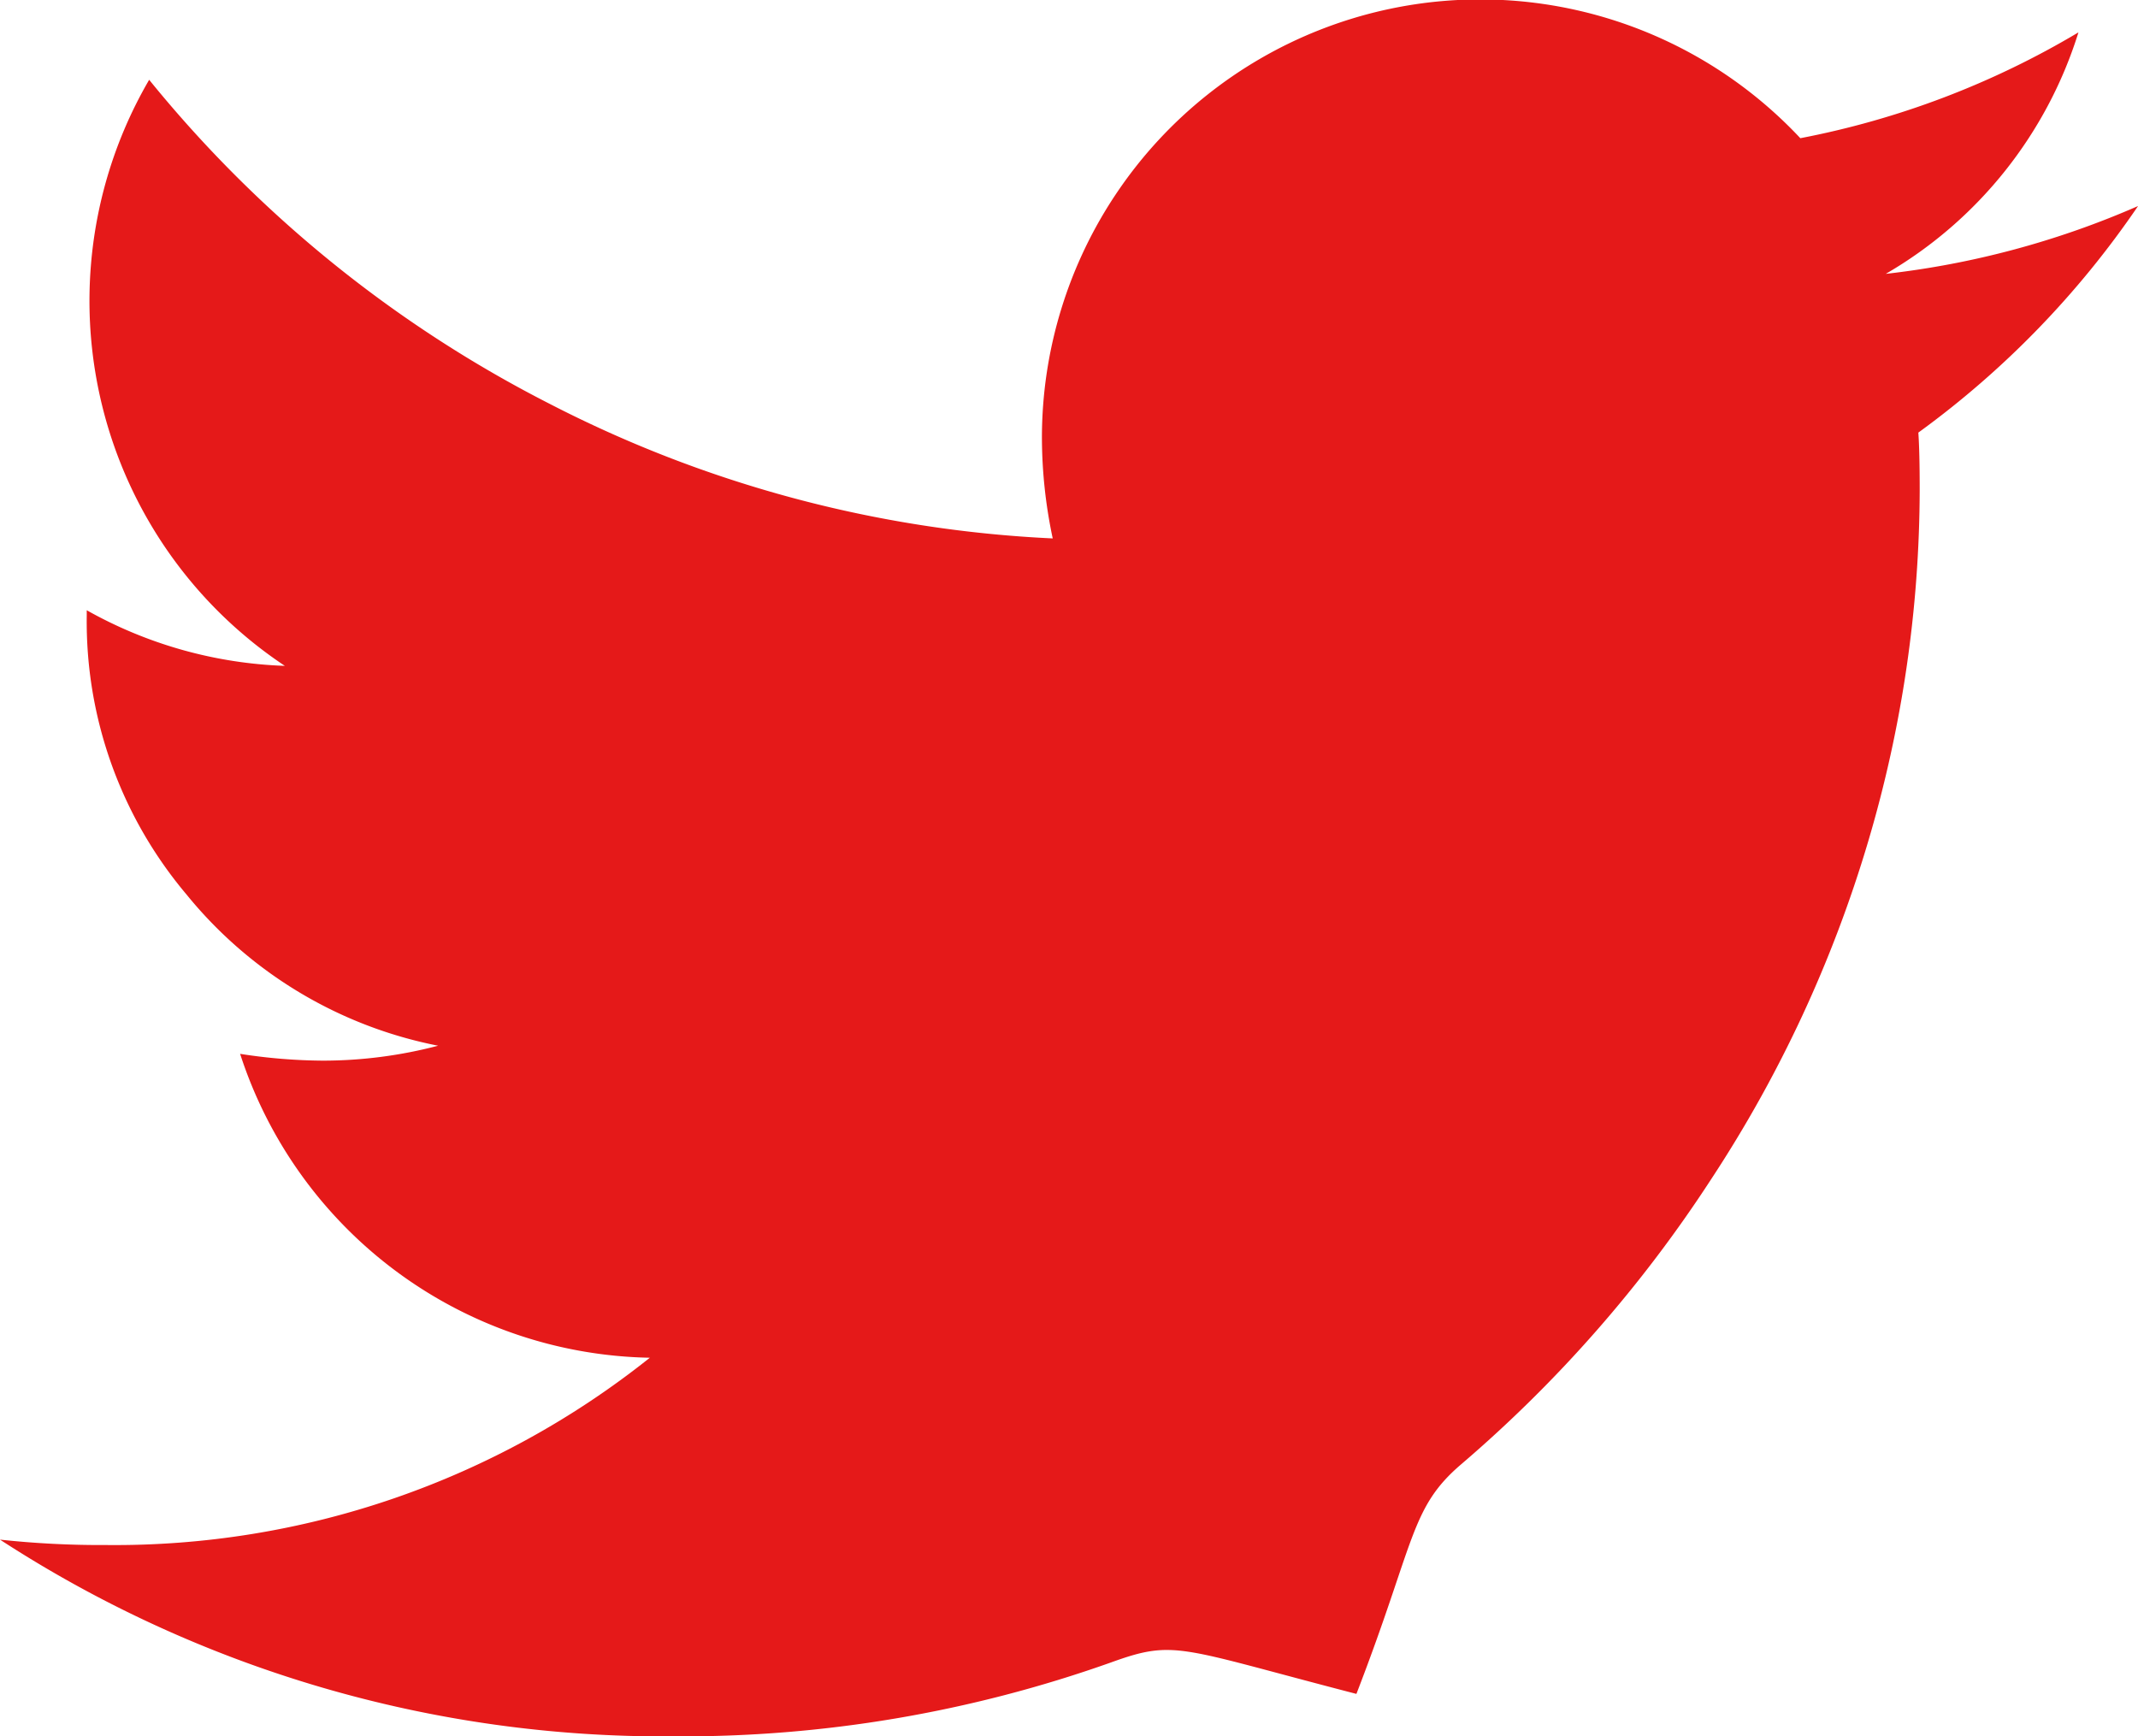 <svg xmlns="http://www.w3.org/2000/svg" width="118.719" height="96.406" viewBox="0 0 118.719 96.406">
  <defs>
    <style>
      .cls-1 {
        fill: #e51919;
        fill-rule: evenodd;
      }
    </style>
  </defs>
  <path id="_" data-name="" class="cls-1" d="M203.4,233.146a23.624,23.624,0,0,0,10.7-13.41,47.717,47.717,0,0,1-15.443,5.876,24.343,24.343,0,0,0-42.113,16.649,27.014,27.014,0,0,0,.6,5.575,67.8,67.8,0,0,1-27.987-7.5,68.941,68.941,0,0,1-22.186-17.967,24.388,24.388,0,0,0-.377,23.881,24.29,24.29,0,0,0,7.911,8.663,24.123,24.123,0,0,1-11-3.088v0.3a23.5,23.5,0,0,0,5.537,15.481,23.935,23.935,0,0,0,13.974,8.4,25.147,25.147,0,0,1-6.4.829,30.7,30.7,0,0,1-4.595-.377,24.384,24.384,0,0,0,22.751,16.875,47.641,47.641,0,0,1-30.21,10.4,52.045,52.045,0,0,1-5.876-.3,67.568,67.568,0,0,0,37.366,10.924,71.125,71.125,0,0,0,24.334-4.106c3.573-1.29,3.745-.807,13.621,1.749,3.277-8.475,2.973-10.318,5.815-12.748a73.586,73.586,0,0,0,13.9-15.858,70.652,70.652,0,0,0,8.7-18.721,69.136,69.136,0,0,0,2.863-19.549q0-2.109-.075-3.164a50.983,50.983,0,0,0,12.2-12.581,48.482,48.482,0,0,1-14.012,3.767h0Z" transform="translate(-98.688 -217.938)"/>
</svg>
